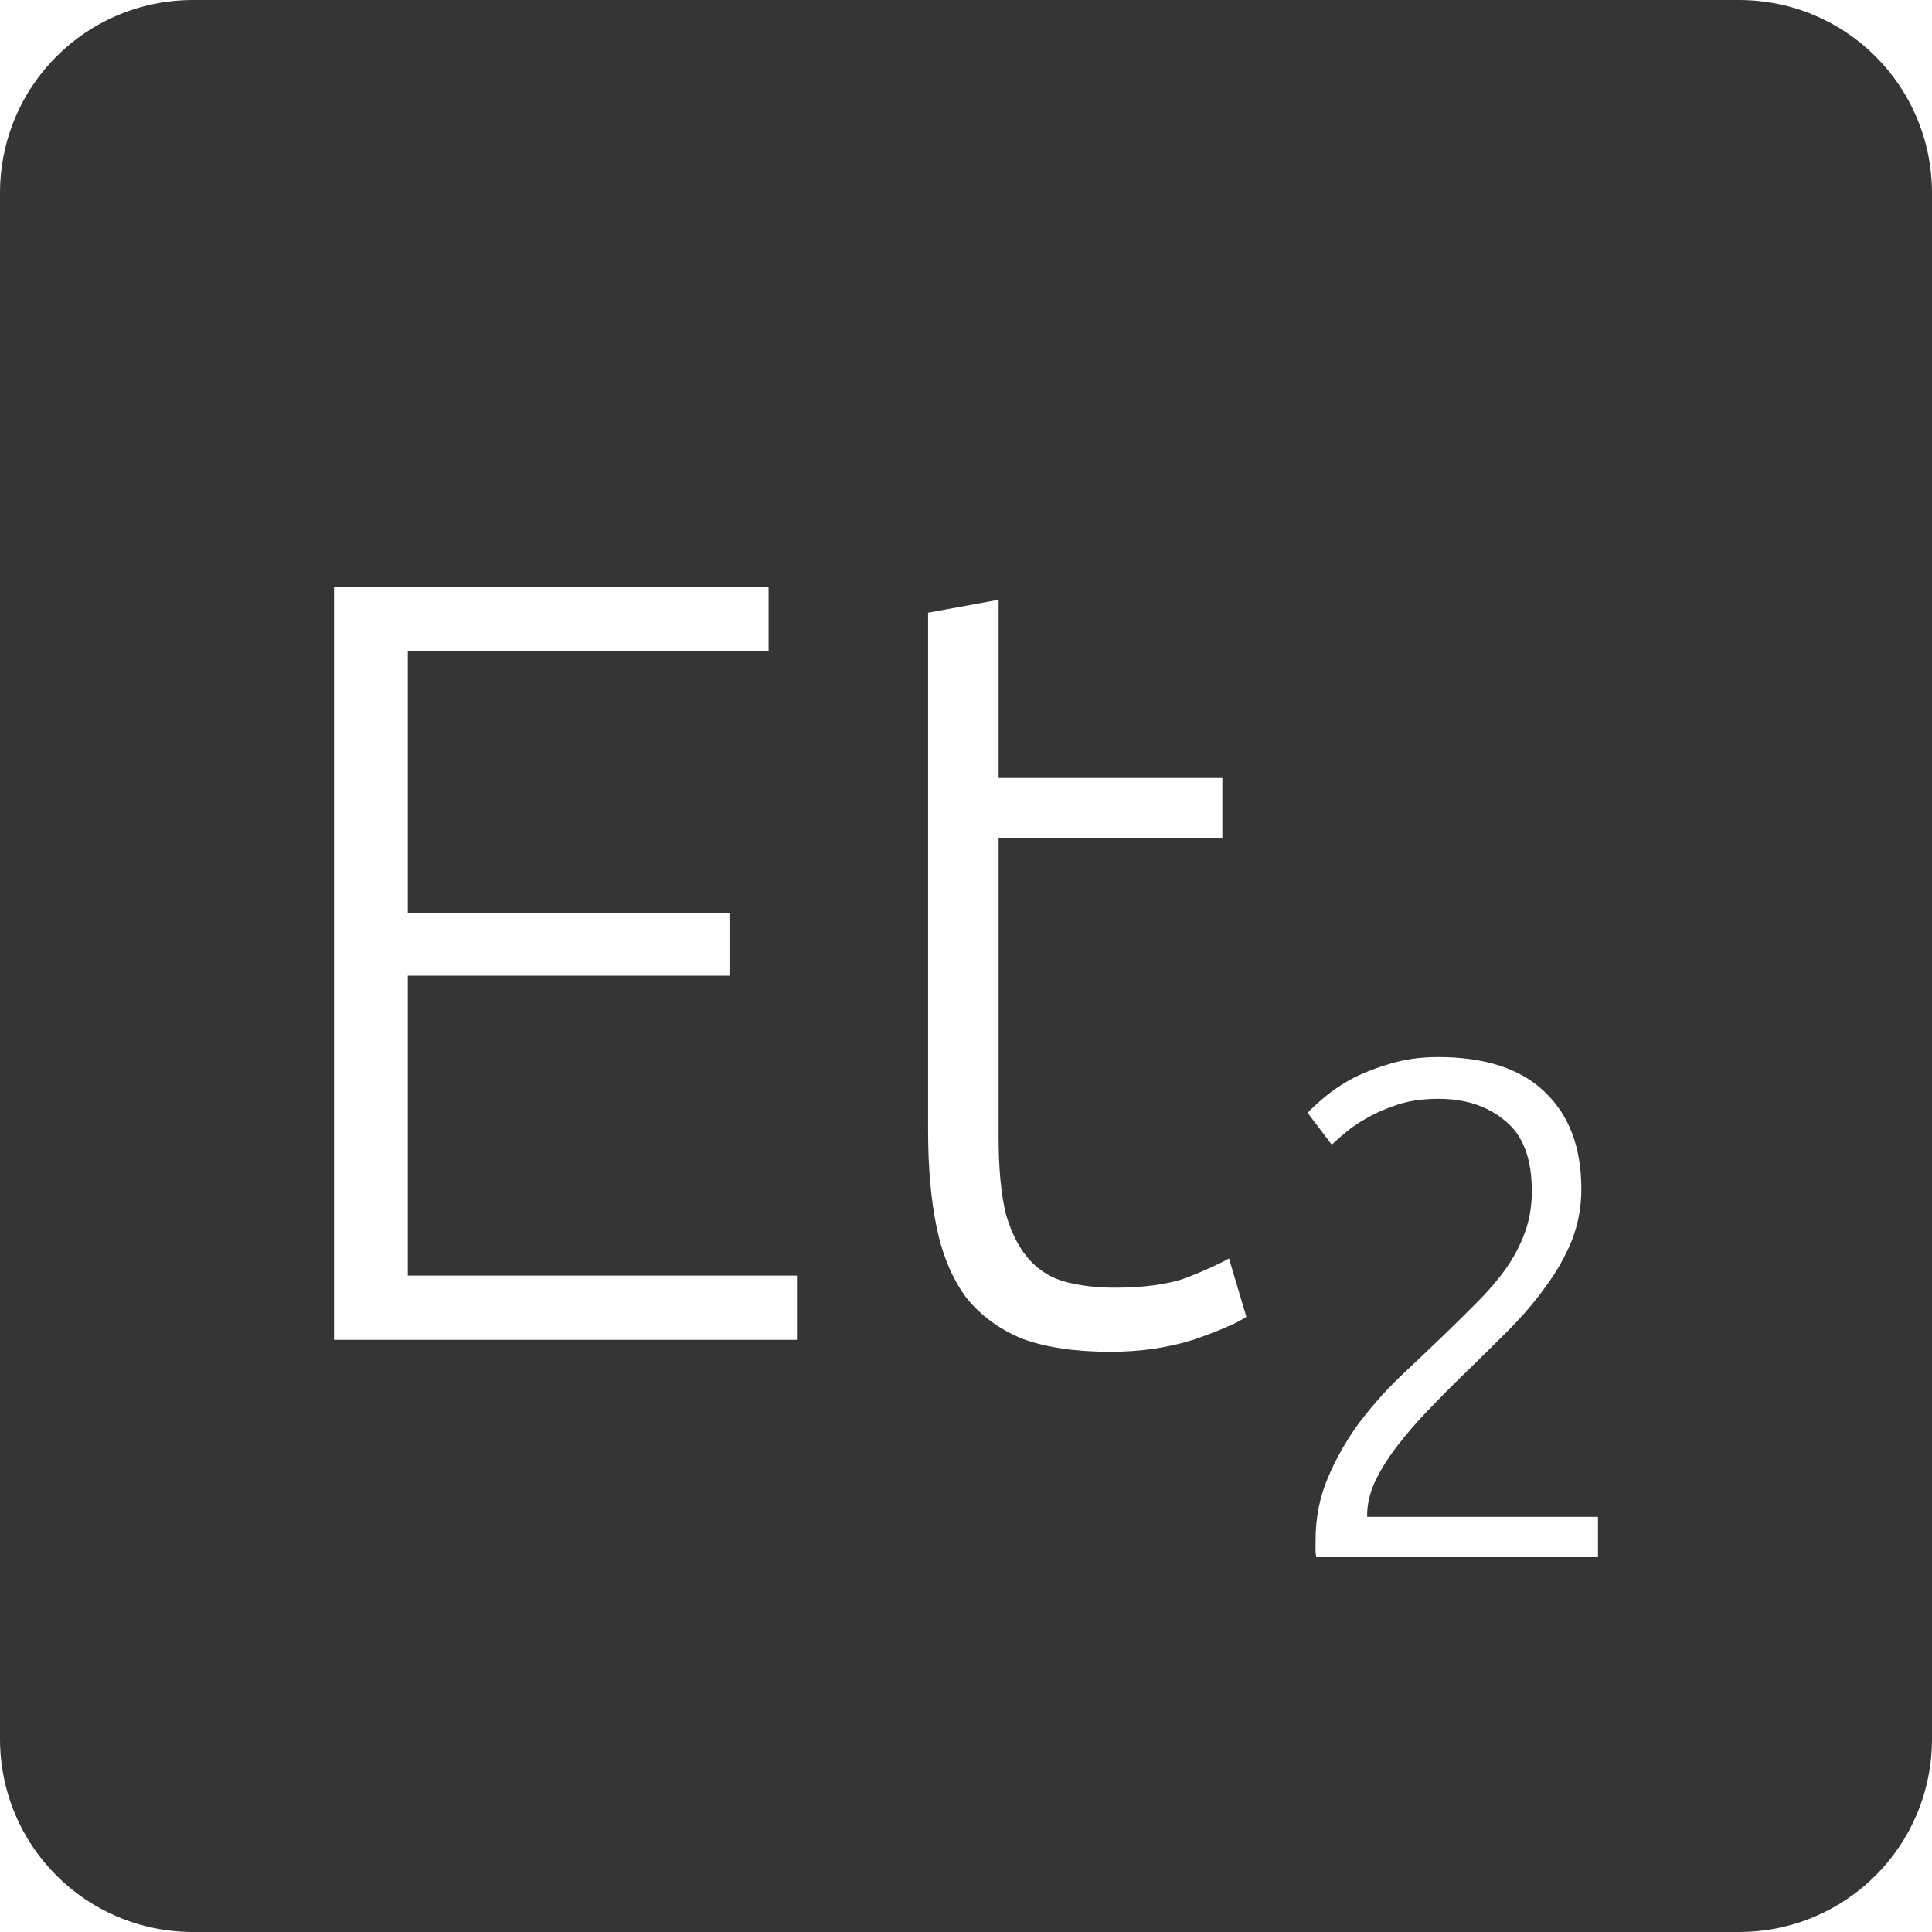<?xml version="1.0" encoding="UTF-8" standalone="no"?>
<svg
   xmlns:dc="http://purl.org/dc/elements/1.1/"
   xmlns:cc="http://creativecommons.org/ns#"
   xmlns:rdf="http://www.w3.org/1999/02/22-rdf-syntax-ns#"
   xmlns:svg="http://www.w3.org/2000/svg"
   xmlns="http://www.w3.org/2000/svg"
   xmlns:sodipodi="http://sodipodi.sourceforge.net/DTD/sodipodi-0.dtd"
   xmlns:inkscape="http://www.inkscape.org/namespaces/inkscape"
   viewBox="0 0 16 16"
   id="svg2"
   version="1.1"
   inkscape:version="0.91 r13725"
   sodipodi:docname="indicator-keyboard-Et-2.svg">
  <defs
     id="defs12" />
  <sodipodi:namedview
     pagecolor="#ffffff"
     bordercolor="#666666"
     borderopacity="1"
     objecttolerance="10"
     gridtolerance="10"
     guidetolerance="10"
     inkscape:pageopacity="0"
     inkscape:pageshadow="2"
     inkscape:window-width="459"
     inkscape:window-height="369"
     id="namedview10"
     showgrid="false"
     inkscape:zoom="14.75"
     inkscape:cx="8"
     inkscape:cy="8"
     inkscape:window-x="65"
     inkscape:window-y="24"
     inkscape:window-maximized="0"
     inkscape:current-layer="svg2" />
  <path
     style="fill:#353535;fill-opacity:1"
     d="M 1.6 0 C 0.713 2.9605947e-16 0 0.713 0 1.6 L 0 14.4 C 2.9605947e-16 15.287 0.713 16 1.6 16 L 14.4 16 C 15.287 16 16 15.287 16 14.4 L 16 1.6 C 16 0.713 15.287 0 14.4 0 L 1.6 0 z M 2.766 4.859 L 6.365 4.859 L 6.365 5.391 L 3.377 5.391 L 3.377 7.559 L 6.041 7.559 L 6.041 8.08 L 3.377 8.08 L 3.377 10.564 L 6.6 10.564 L 6.6 11.096 L 2.766 11.096 L 2.766 4.859 z M 8.27 4.967 L 8.27 6.443 L 10.123 6.443 L 10.123 6.938 L 8.27 6.938 L 8.27 9.412 C 8.27 9.676 8.29 9.893 8.332 10.061 C 8.38 10.223 8.447 10.349 8.531 10.439 C 8.615 10.529 8.716 10.589 8.836 10.619 C 8.956 10.649 9.088 10.664 9.232 10.664 C 9.478 10.664 9.676 10.636 9.826 10.582 C 9.976 10.522 10.094 10.47 10.178 10.422 L 10.322 10.906 C 10.238 10.96 10.091 11.024 9.881 11.096 C 9.671 11.162 9.443 11.195 9.197 11.195 C 8.909 11.195 8.667 11.16 8.469 11.088 C 8.277 11.01 8.12 10.894 8 10.744 C 7.886 10.588 7.806 10.398 7.758 10.17 C 7.71 9.942 7.686 9.671 7.686 9.359 L 7.686 5.074 L 8.27 4.967 z M 11.908 8.754 C 12.302 8.754 12.598 8.852 12.797 9.047 C 12.996 9.238 13.096 9.504 13.096 9.848 C 13.096 10 13.068 10.145 13.014 10.281 C 12.959 10.414 12.885 10.543 12.791 10.668 C 12.701 10.793 12.597 10.912 12.48 11.029 C 12.363 11.146 12.244 11.264 12.123 11.381 C 12.022 11.478 11.924 11.578 11.826 11.68 C 11.733 11.777 11.646 11.877 11.568 11.979 C 11.494 12.076 11.434 12.172 11.387 12.27 C 11.344 12.363 11.322 12.457 11.322 12.551 L 11.322 12.562 L 13.234 12.562 L 13.234 12.896 L 10.9 12.896 C 10.9 12.889 10.898 12.875 10.895 12.855 L 10.895 12.756 C 10.895 12.573 10.928 12.402 10.994 12.246 C 11.06 12.086 11.145 11.937 11.246 11.797 C 11.351 11.656 11.467 11.525 11.592 11.404 C 11.72 11.283 11.844 11.166 11.961 11.053 C 12.058 10.959 12.149 10.869 12.234 10.783 C 12.324 10.694 12.402 10.603 12.469 10.51 C 12.535 10.416 12.588 10.316 12.627 10.211 C 12.666 10.106 12.686 9.99 12.686 9.865 C 12.686 9.592 12.611 9.398 12.463 9.281 C 12.319 9.16 12.136 9.1 11.914 9.1 C 11.789 9.1 11.678 9.115 11.58 9.146 C 11.483 9.178 11.396 9.215 11.322 9.258 C 11.252 9.297 11.191 9.338 11.141 9.381 C 11.09 9.424 11.053 9.457 11.029 9.48 L 10.83 9.217 C 10.853 9.189 10.895 9.15 10.953 9.1 C 11.016 9.045 11.092 8.992 11.182 8.941 C 11.275 8.891 11.383 8.848 11.504 8.812 C 11.625 8.774 11.76 8.754 11.908 8.754 z "
     id="path4" />
</svg>
